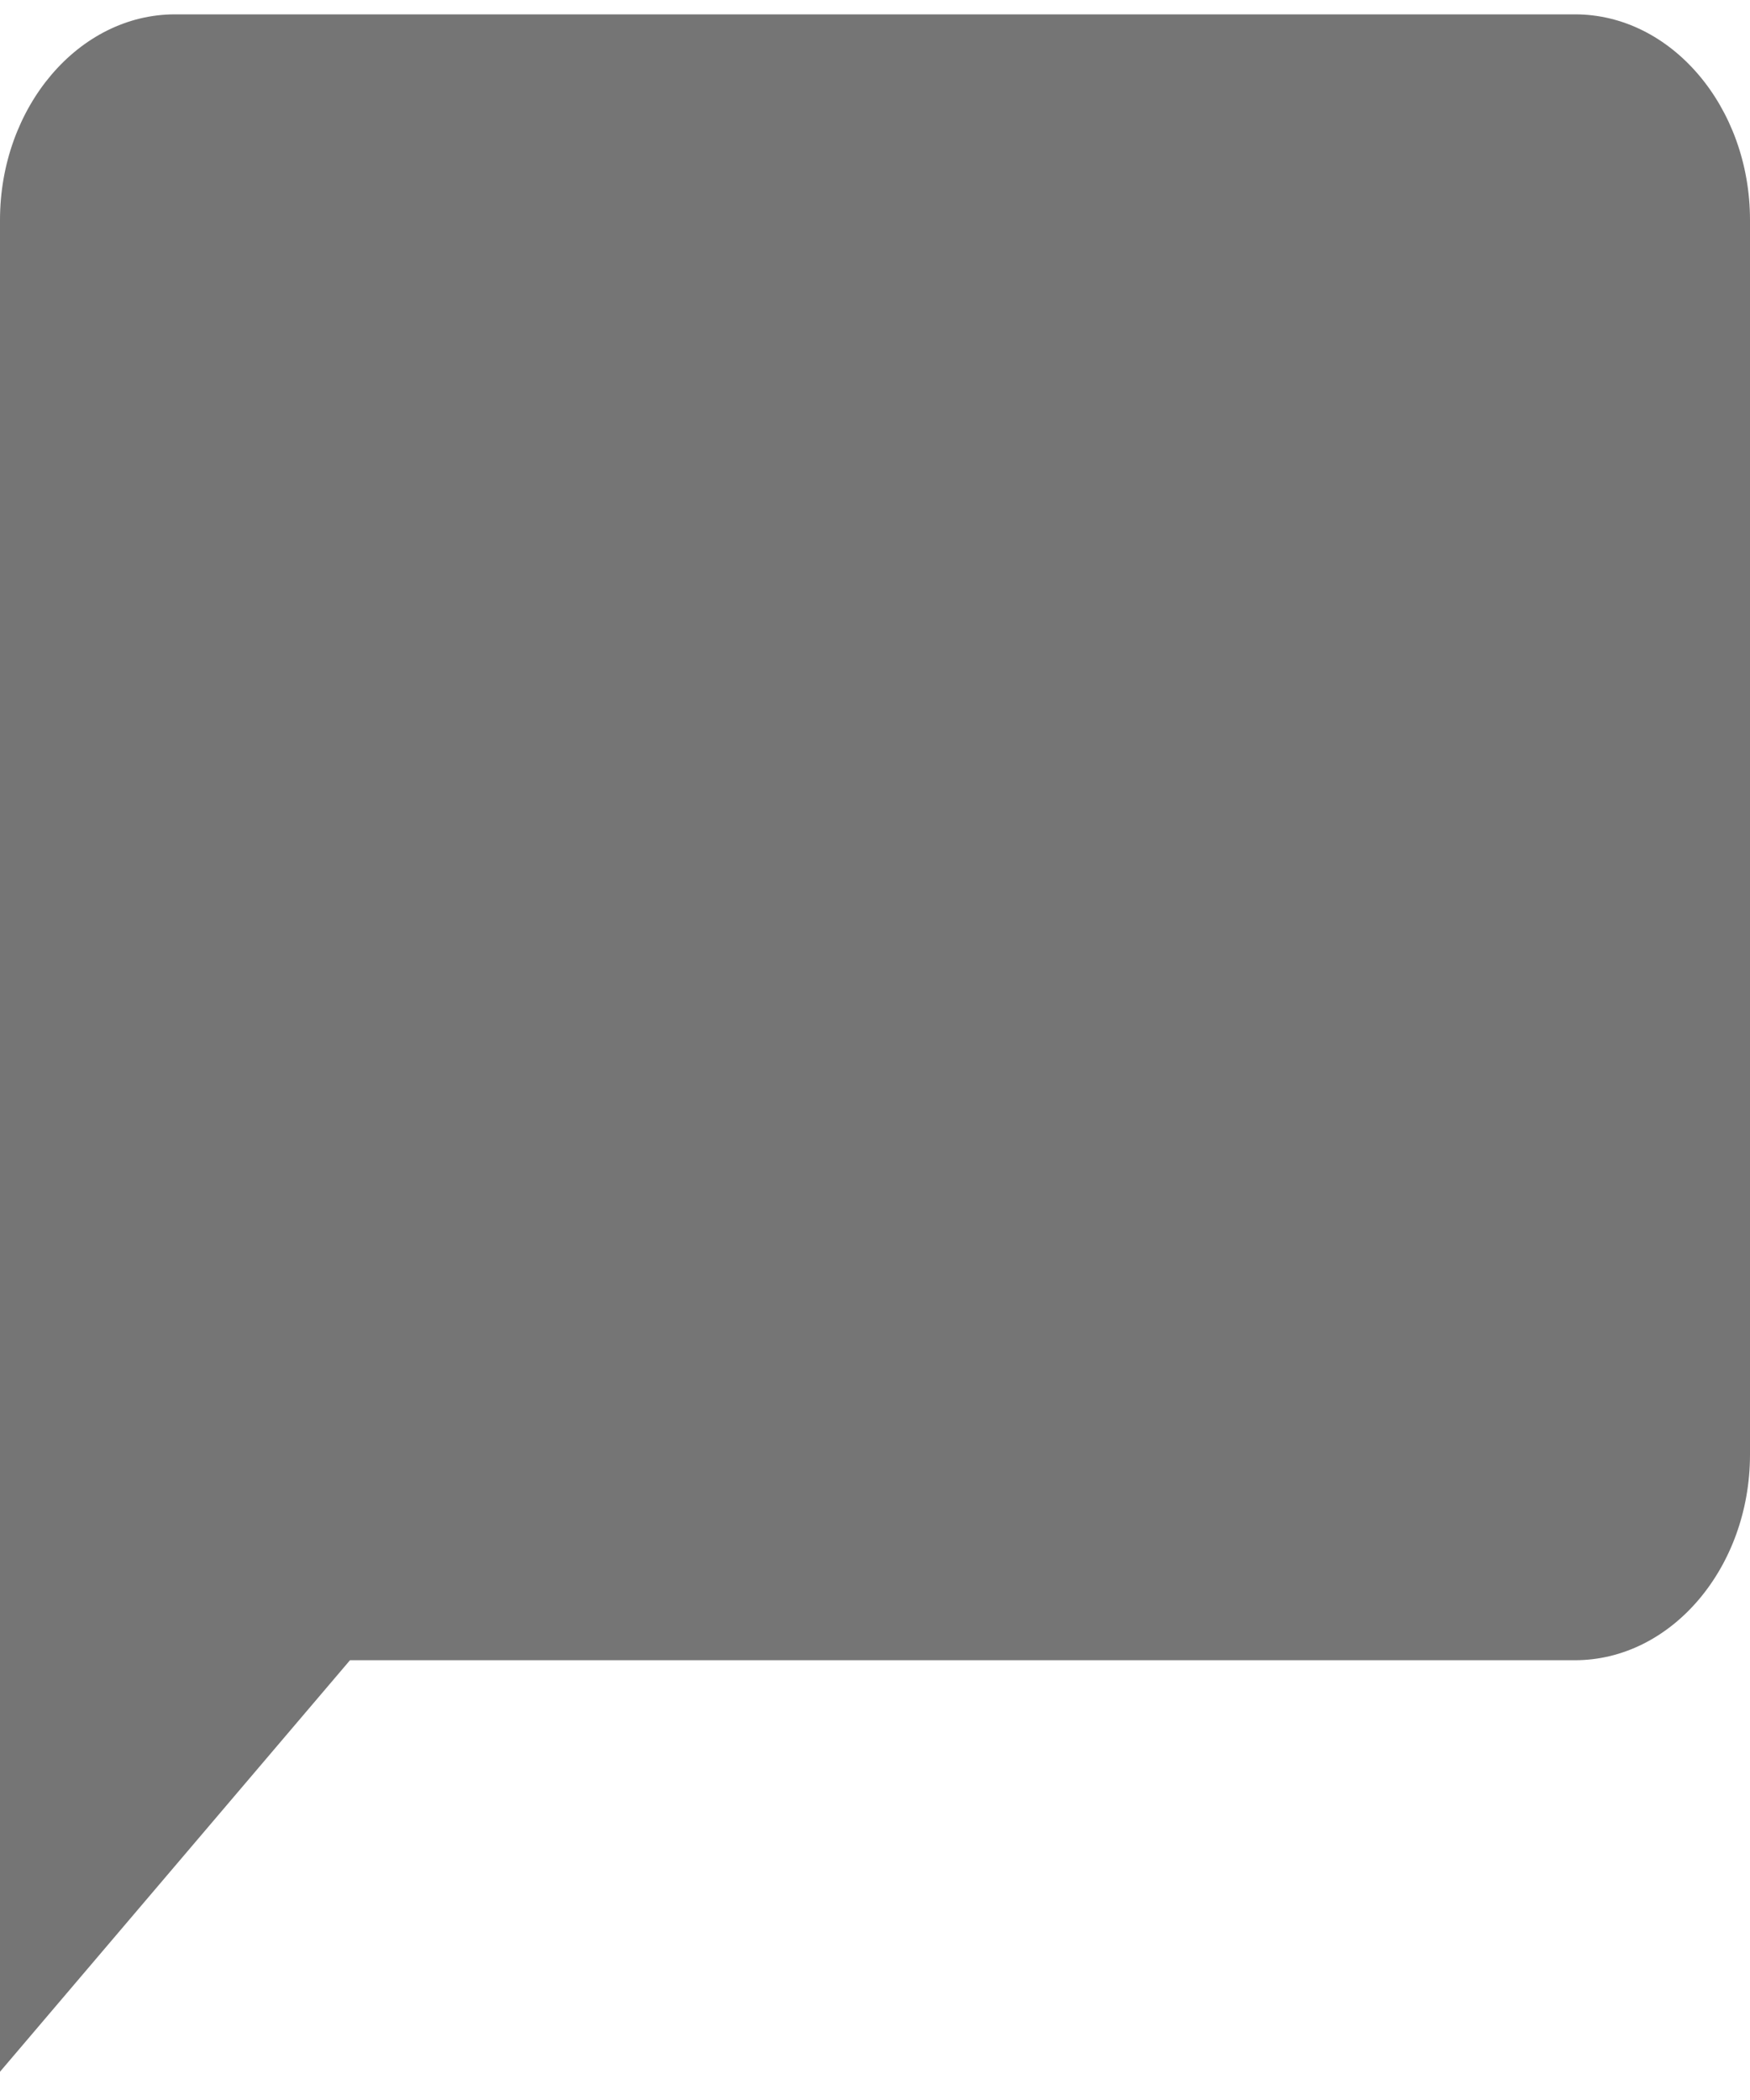 <svg width="20" height="24" viewBox="0 0 20 24" fill="none" xmlns="http://www.w3.org/2000/svg">
<path opacity="0.54" fill-rule="evenodd" clip-rule="evenodd" d="M18 0.164H2C0.9 0.164 0 1.222 0 2.515V23.677L4 18.974H18C19.1 18.974 20 17.916 20 16.623V2.515C20 1.222 19.1 0.164 18 0.164Z" fill="black"/>
</svg>
